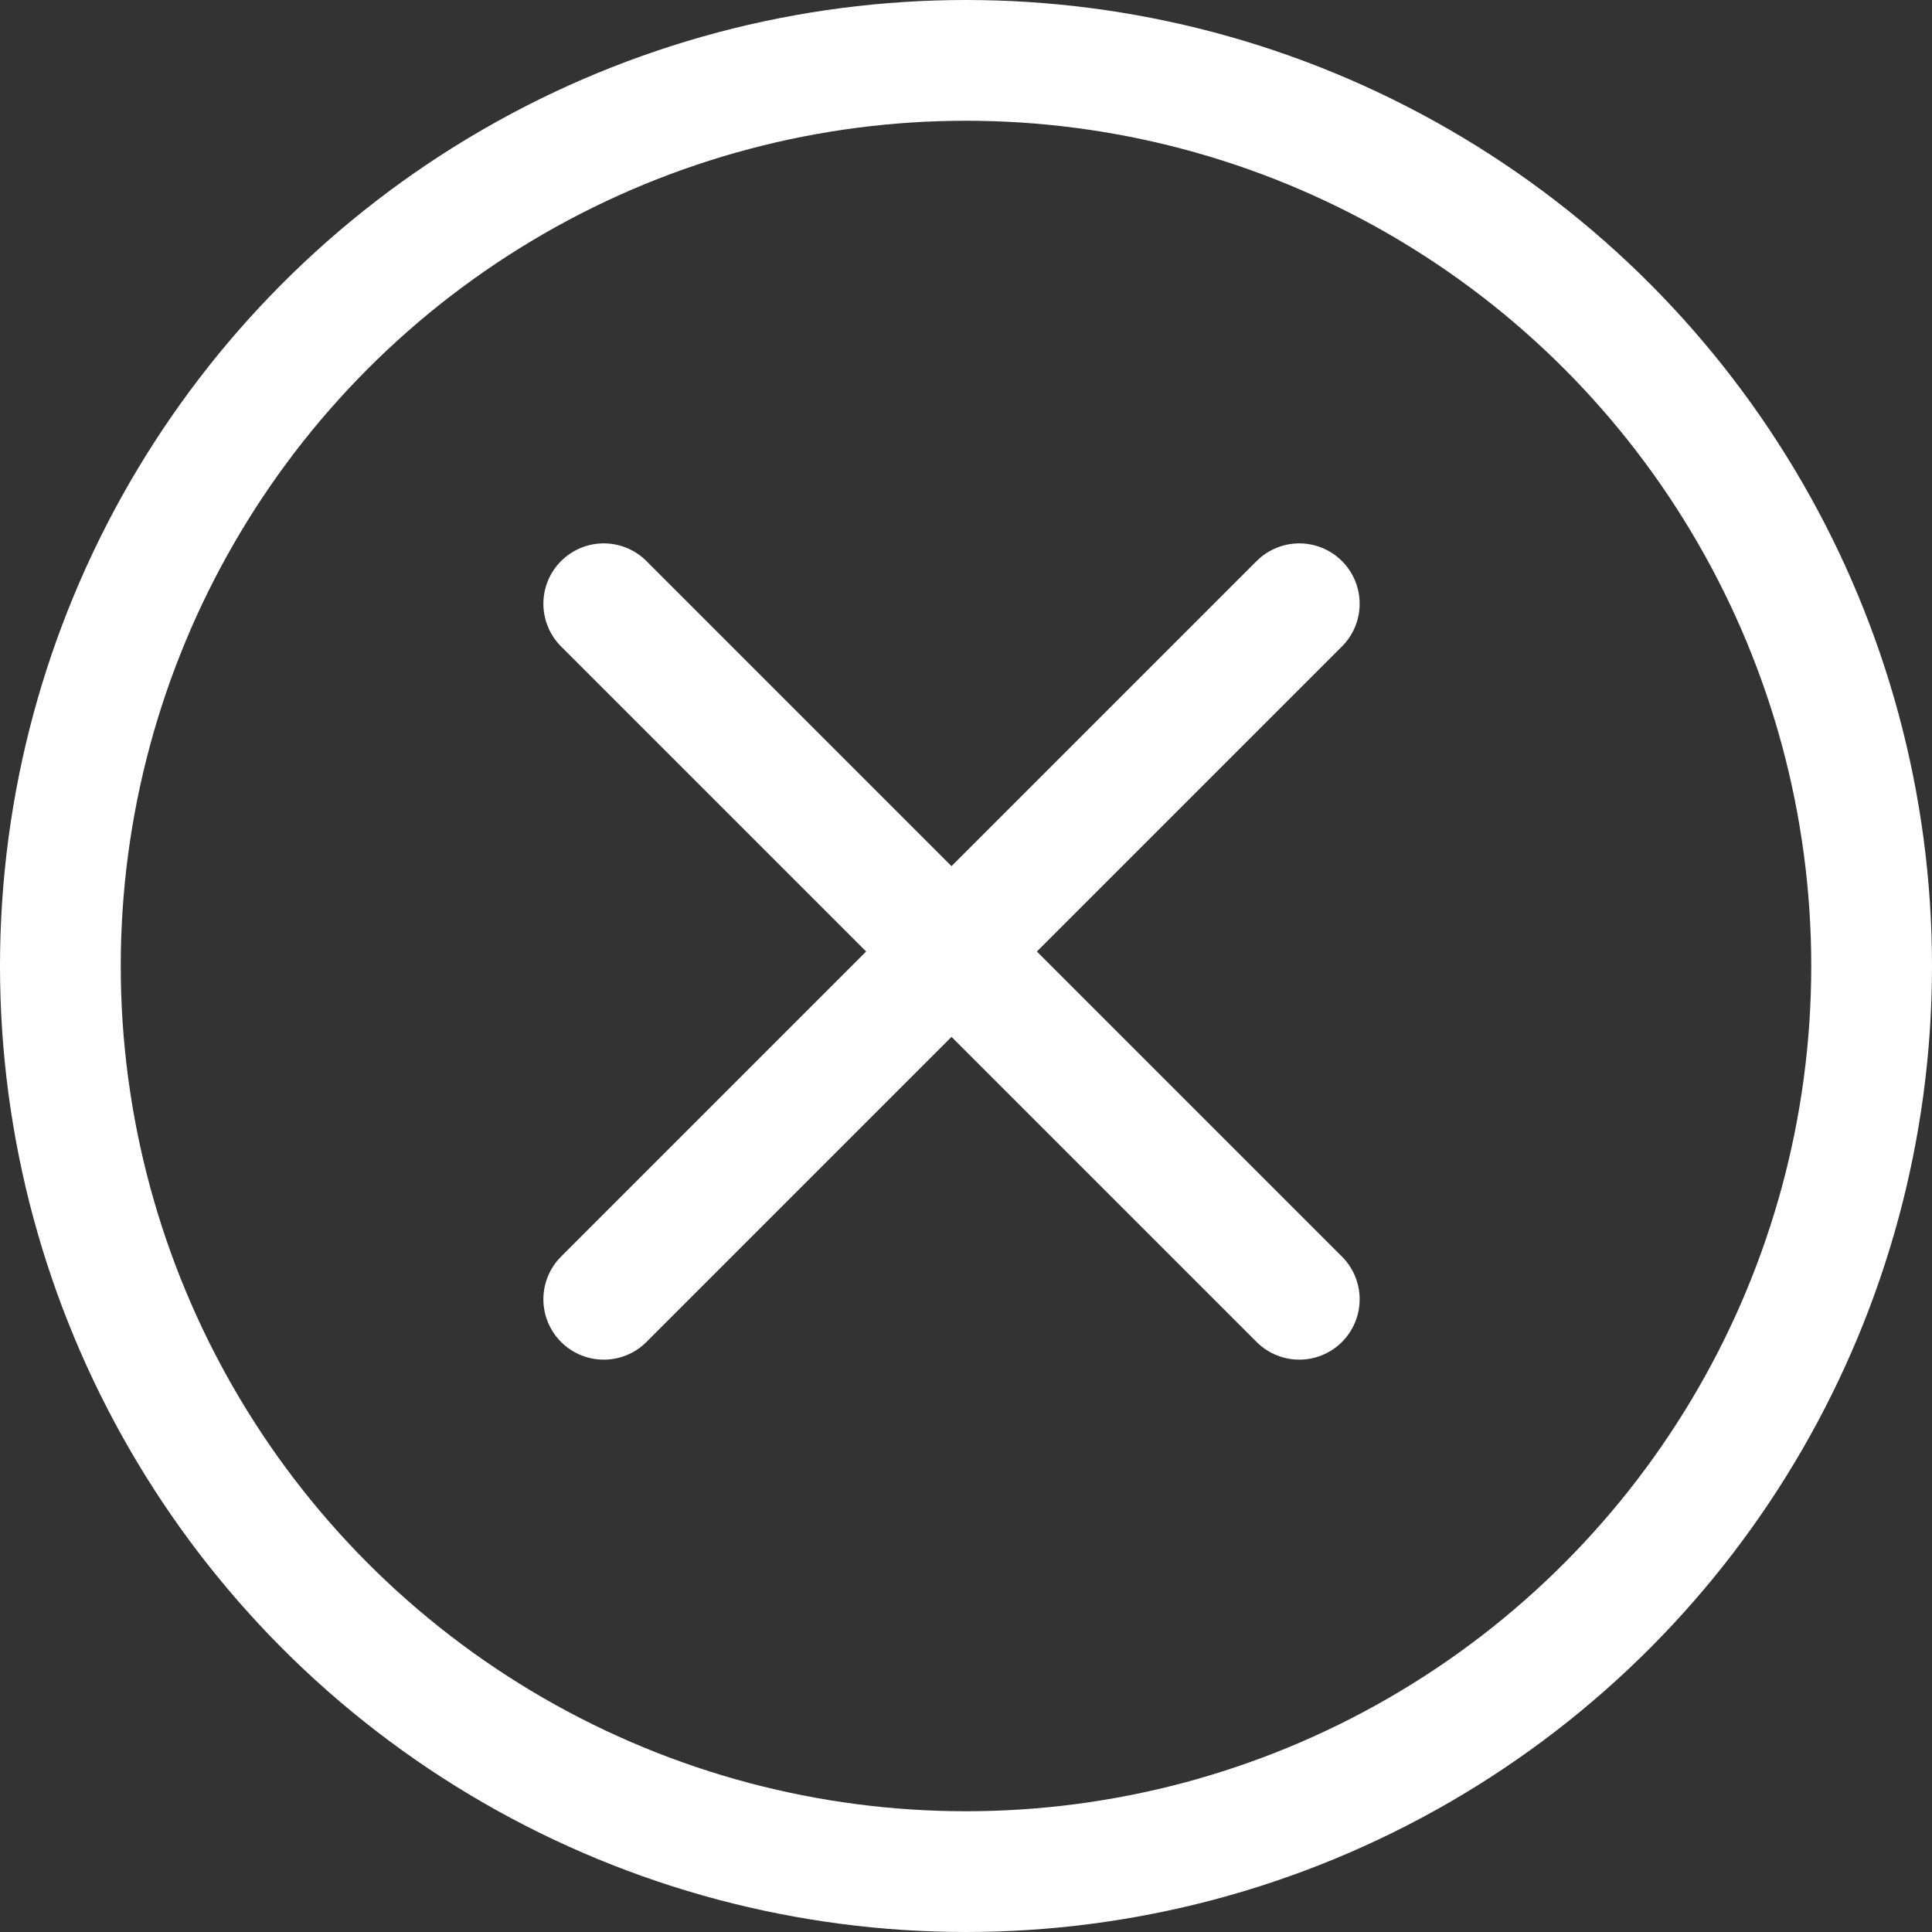 <?xml version="1.0" encoding="UTF-8"?>
<svg width="32px" height="32px" viewBox="0 0 32 32" version="1.1" xmlns="http://www.w3.org/2000/svg" xmlns:xlink="http://www.w3.org/1999/xlink">
    <rect x="0" y="0" width="32" height="32" fill="#333333" stroke="none"/>
    <!-- Generator: Sketch 59 (86127) - https://sketch.com -->
    <title>编组 5</title>
    <desc>Created with Sketch.</desc>
    <g id="创作者" stroke="none" stroke-width="1" fill="none" fill-rule="evenodd">
        <g id="3-6-创建沙盘课程---学习-查看报告" transform="translate(-1242, -66)" stroke="#FFFFFF" stroke-width="2">
            <g id="编组-5" transform="translate(1242, 66)">
                <circle id="椭圆形" cx="16" cy="16" r="15"></circle>
                <g id="编组-4" transform="translate(16.021, 16.021) rotate(-315) translate(-16.021, -16.021) translate(7.521, 7.521)" stroke-linecap="round">
                    <line x1="2.371" y1="2.74" x2="13.891" y2="14.26" id="路径-6" transform="translate(8.131, 8.5) rotate(315) translate(-8.131, -8.5) "></line>
                    <line x1="13.891" y1="2.74" x2="2.371" y2="14.26" id="路径-6" transform="translate(8.131, 8.5) rotate(315) translate(-8.131, -8.5) "></line>
                </g>
            </g>
        </g>
    </g>
</svg>